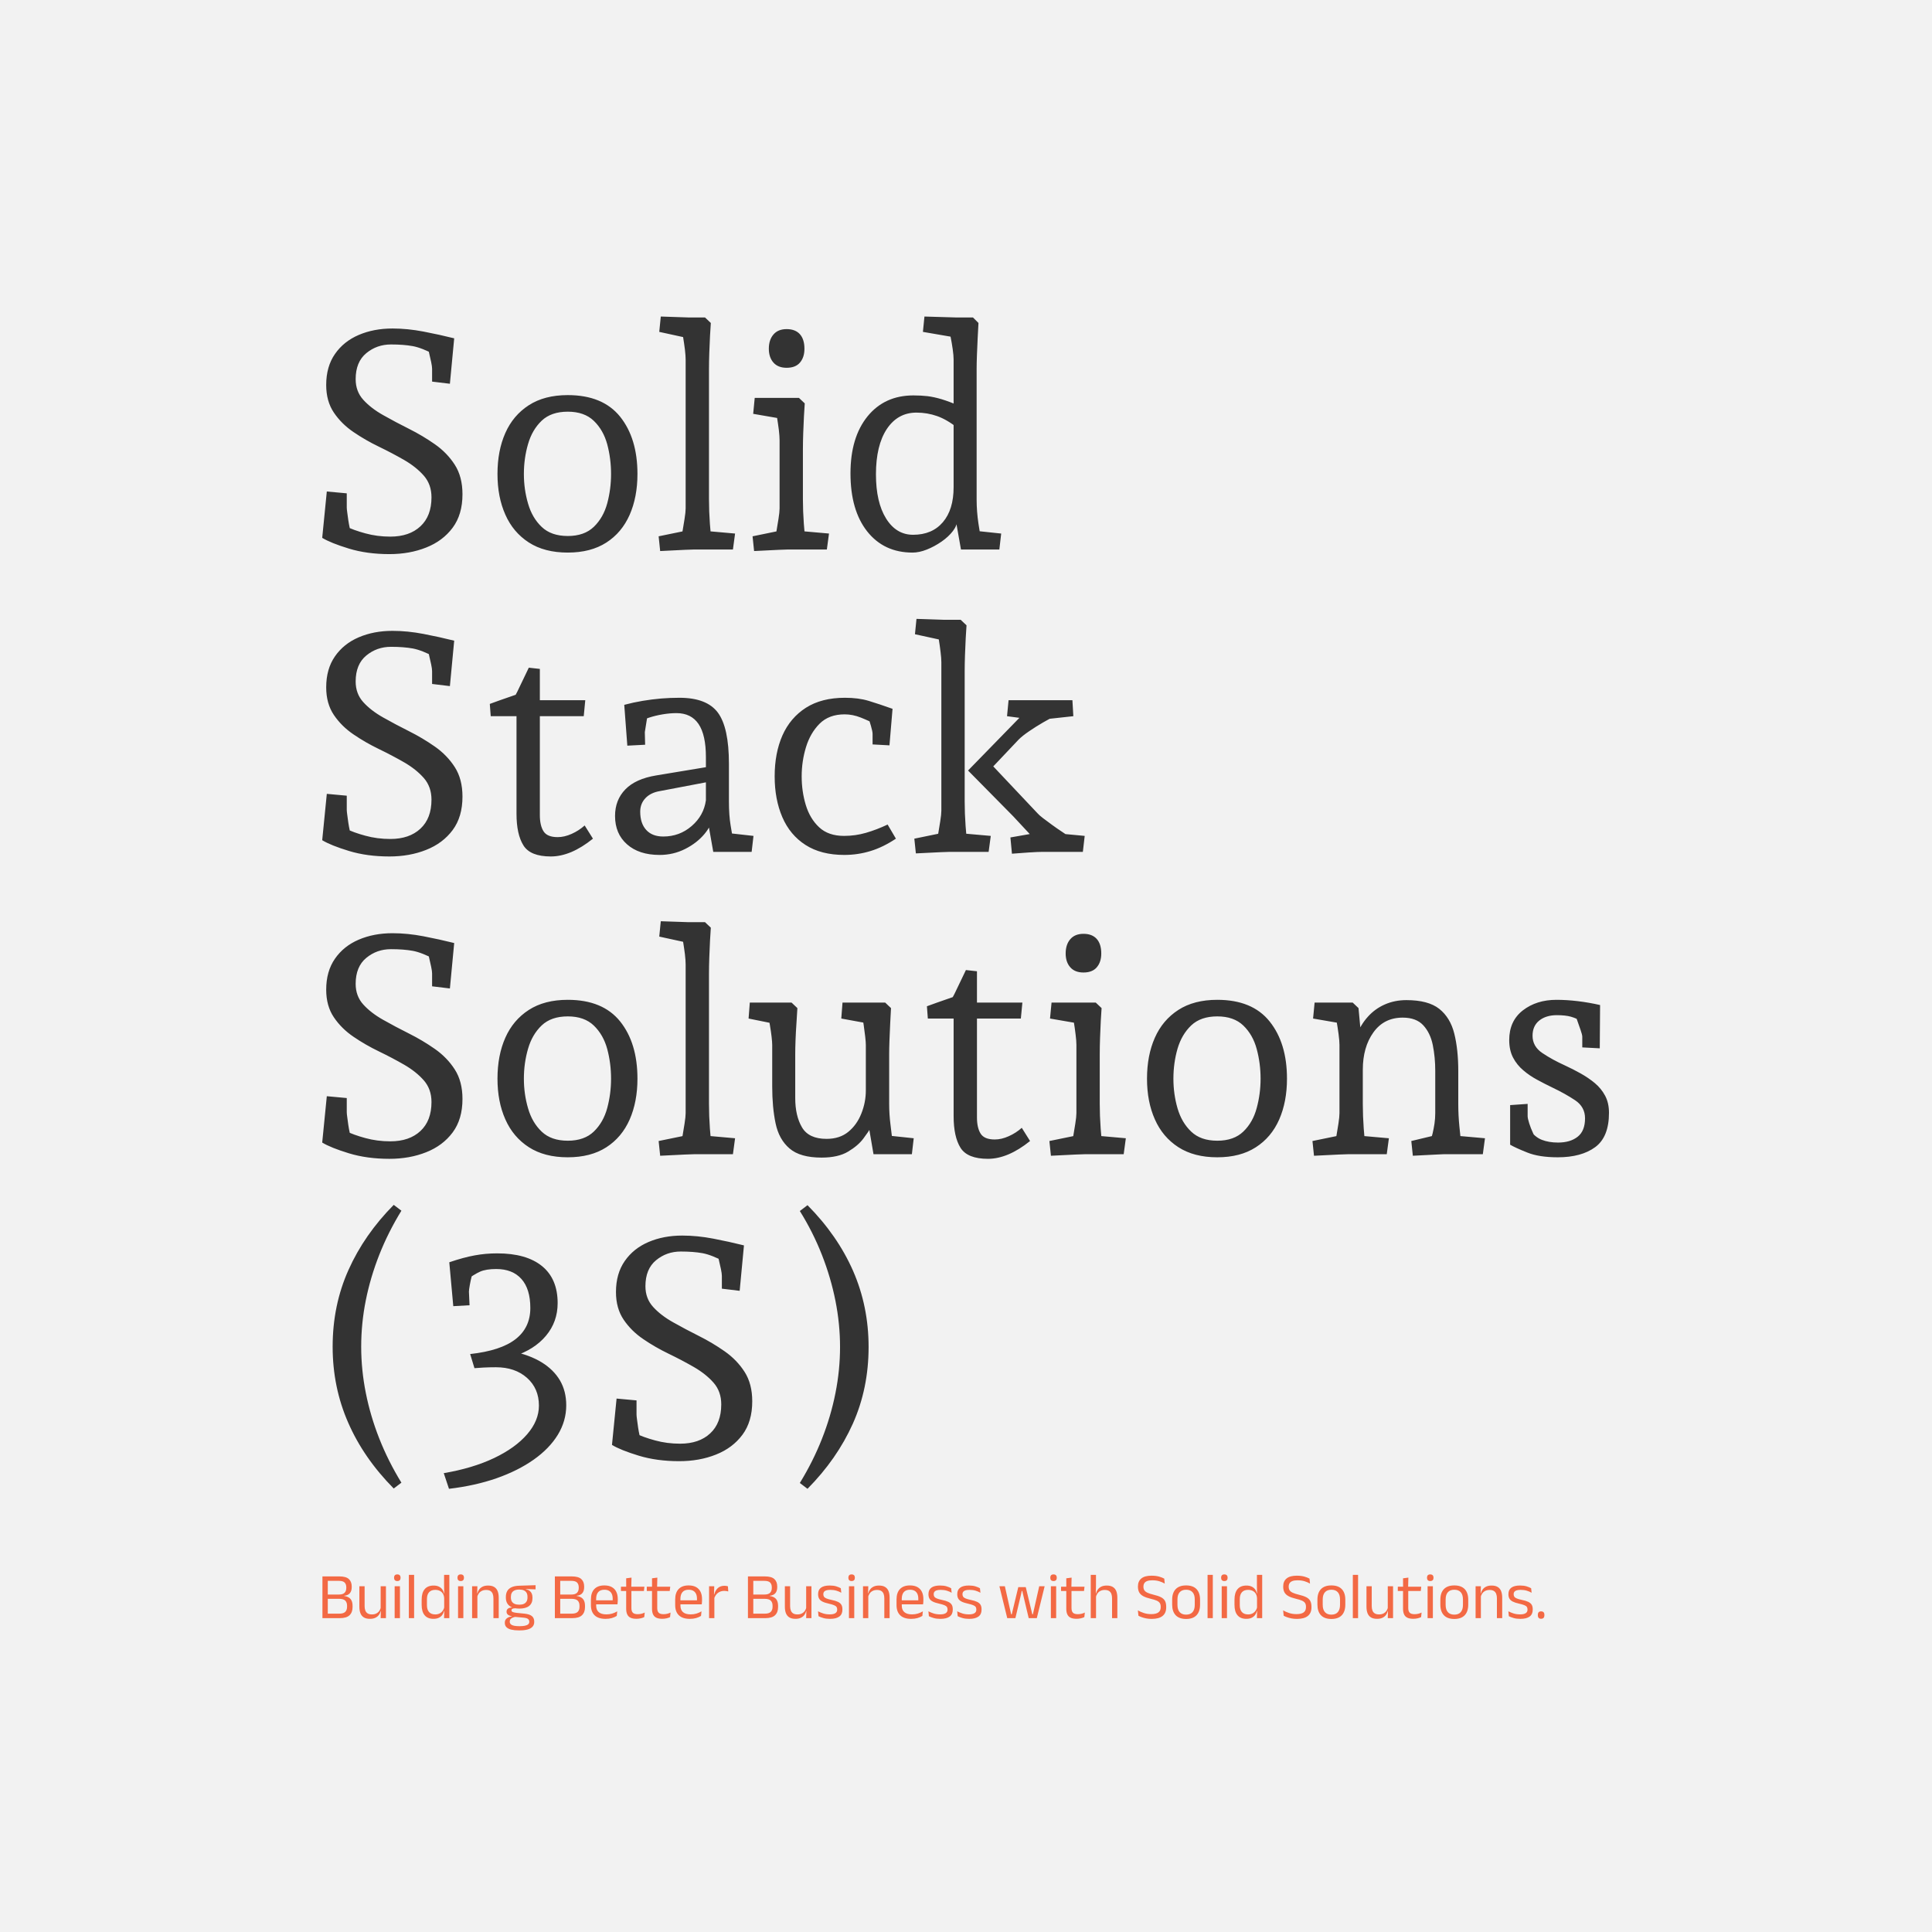 <svg xmlns="http://www.w3.org/2000/svg" version="1.1" xmlns:xlink="http://www.w3.org/1999/xlink" xmlns:svgjs="http://svgjs.dev/svgjs" width="1500" height="1500" viewBox="0 0 1500 1500"><rect width="1500" height="1500" fill="#f2f2f2"></rect><g transform="matrix(0.667,0,0,0.667,249.433,229.66)"><svg viewBox="0 0 239 248" data-background-color="#f2f2f2" preserveAspectRatio="xMidYMid meet" height="1556" width="1500" xmlns="http://www.w3.org/2000/svg" xmlns:xlink="http://www.w3.org/1999/xlink"><g id="tight-bounds" transform="matrix(1,0,0,1,0.136,0.4)"><svg viewBox="0 0 238.729 247.2" height="247.2" width="238.729"><g><svg viewBox="0 0 261.385 270.661" height="247.2" width="238.729"><g><svg viewBox="0 0 261.385 270.661" height="270.661" width="261.385"><g id="textblocktransform"><svg viewBox="0 0 261.385 270.661" height="270.661" width="261.385" id="textblock"><g><svg viewBox="0 0 261.385 245.672" height="245.672" width="261.385"><g transform="matrix(1,0,0,1,0,0)"><svg width="261.385" viewBox="3.5 -37.95 209.6 190.95" height="245.672" data-palette-color="#333333"><svg></svg><svg></svg><svg></svg><svg></svg><g class="wordmark-text-0" data-fill-palette-color="primary" id="text-0"><path d="M14.45 0.75v0c-2.433 0-4.633-0.3-6.6-0.9-1.967-0.6-3.417-1.183-4.35-1.75v0l0.75-7.55 3.25 0.3v2.3c0 0.167 0.027 0.44 0.08 0.82 0.047 0.387 0.103 0.803 0.17 1.25 0.067 0.453 0.143 0.87 0.23 1.25 0.08 0.387 0.153 0.68 0.22 0.88v0l-0.9-1.15c0.867 0.433 1.943 0.823 3.23 1.17 1.28 0.353 2.637 0.53 4.07 0.53v0c2.067 0 3.7-0.56 4.9-1.68 1.2-1.113 1.8-2.687 1.8-4.72v0c0-1.4-0.417-2.577-1.25-3.53-0.833-0.947-1.9-1.797-3.2-2.55-1.3-0.747-2.673-1.47-4.12-2.17-1.453-0.7-2.83-1.493-4.13-2.38-1.3-0.88-2.367-1.937-3.2-3.17-0.833-1.233-1.25-2.733-1.25-4.5v0c0-2 0.477-3.683 1.43-5.05 0.947-1.367 2.237-2.4 3.87-3.1 1.633-0.7 3.467-1.05 5.5-1.05v0c1.633 0 3.317 0.167 5.05 0.5 1.733 0.333 3.4 0.7 5 1.1v0l-0.7 7.4-2.9-0.35v-2.1c0-0.233-0.05-0.593-0.15-1.08-0.1-0.48-0.217-0.997-0.35-1.55-0.133-0.547-0.267-1.037-0.4-1.47v0l1.4 1.85c-1.433-0.767-2.65-1.243-3.65-1.43-1-0.18-2.183-0.27-3.55-0.27v0c-1.533 0-2.873 0.473-4.02 1.42-1.153 0.953-1.73 2.363-1.73 4.23v0c0 1.333 0.417 2.457 1.25 3.37 0.833 0.92 1.917 1.753 3.25 2.5 1.333 0.753 2.733 1.497 4.2 2.23 1.467 0.733 2.867 1.567 4.2 2.5 1.333 0.933 2.417 2.05 3.25 3.35 0.833 1.3 1.25 2.9 1.25 4.8v0c0 2.2-0.533 4.017-1.6 5.45-1.067 1.433-2.5 2.507-4.3 3.22-1.8 0.72-3.8 1.08-6 1.08zM43.5 0.5v0c-2.533 0-4.65-0.55-6.35-1.65-1.7-1.1-2.973-2.61-3.82-4.53-0.853-1.913-1.28-4.12-1.28-6.62v0c0-2.533 0.427-4.76 1.28-6.68 0.847-1.913 2.12-3.42 3.82-4.52 1.7-1.1 3.817-1.65 6.35-1.65v0c3.8 0 6.643 1.173 8.53 3.52 1.88 2.353 2.82 5.463 2.82 9.33v0c0 2.5-0.423 4.717-1.27 6.65-0.853 1.933-2.12 3.44-3.8 4.52-1.687 1.087-3.78 1.63-6.28 1.63zM43.5-2.2v0c1.8 0 3.217-0.5 4.25-1.5 1.033-1 1.76-2.277 2.18-3.83 0.413-1.547 0.62-3.137 0.62-4.77v0c0-1.667-0.207-3.277-0.62-4.83-0.42-1.547-1.147-2.82-2.18-3.82-1.033-1-2.45-1.5-4.25-1.5v0c-1.8 0-3.217 0.49-4.25 1.47-1.033 0.987-1.773 2.253-2.22 3.8-0.453 1.553-0.68 3.18-0.68 4.88v0c0 1.667 0.227 3.273 0.68 4.82 0.447 1.553 1.187 2.82 2.22 3.8 1.033 0.987 2.45 1.48 4.25 1.48zM58.55 0.25v0l-0.25-2.4 5.6-1.15-2 1.85c0.067-0.267 0.157-0.733 0.27-1.4 0.12-0.667 0.237-1.377 0.35-2.13 0.12-0.747 0.18-1.32 0.18-1.72v0-24.2c0-0.433-0.04-0.993-0.12-1.68-0.087-0.68-0.19-1.387-0.31-2.12-0.113-0.733-0.22-1.35-0.32-1.85v0l1.95 2.3-5.5-1.2 0.25-2.5 4.45 0.15h2.75l0.95 0.9c-0.033 0.5-0.077 1.19-0.13 2.07-0.047 0.887-0.087 1.813-0.12 2.78-0.033 0.967-0.05 1.85-0.05 2.65v0 21.2c0 1.333 0.05 2.677 0.15 4.03 0.1 1.347 0.2 2.32 0.3 2.92v0l-1.85-1.85 5.65 0.5-0.35 2.6h-6.35c-0.333 0-0.817 0.017-1.45 0.05-0.633 0.033-1.307 0.067-2.02 0.1-0.72 0.033-1.397 0.067-2.03 0.1zM73.85 0.25v0l-0.25-2.4 5.6-1.15-2 1.85c0.067-0.267 0.157-0.733 0.27-1.4 0.12-0.667 0.237-1.377 0.35-2.13 0.12-0.747 0.18-1.32 0.18-1.72v0-11.1c0-0.433-0.04-0.993-0.12-1.68-0.087-0.68-0.19-1.387-0.31-2.12-0.113-0.733-0.22-1.35-0.32-1.85v0l1.95 2.3-5.5-0.95 0.25-2.6h7.2l0.95 0.9c-0.033 0.5-0.077 1.19-0.13 2.07-0.047 0.887-0.087 1.813-0.12 2.78-0.033 0.967-0.05 1.85-0.05 2.65v0 8.1c0 1.3 0.05 2.633 0.15 4 0.1 1.367 0.2 2.35 0.3 2.95v0l-1.85-1.85 5.65 0.5-0.35 2.6h-6.35c-0.333 0-0.817 0.017-1.45 0.05-0.633 0.033-1.307 0.067-2.02 0.1-0.72 0.033-1.397 0.067-2.03 0.1zM79.15-29.6v0c-0.933 0-1.65-0.283-2.15-0.85-0.5-0.567-0.75-1.317-0.75-2.25v0c0-0.967 0.25-1.74 0.75-2.32 0.5-0.587 1.217-0.88 2.15-0.88v0c0.933 0 1.65 0.273 2.15 0.82 0.5 0.553 0.75 1.347 0.75 2.38v0c0 0.933-0.243 1.683-0.73 2.25-0.48 0.567-1.203 0.85-2.17 0.85zM99.65 0.5v0c-3.1 0-5.56-1.15-7.38-3.45-1.813-2.3-2.72-5.45-2.72-9.45v0c0-3.9 0.923-6.993 2.77-9.28 1.853-2.28 4.347-3.42 7.48-3.42v0c0.833 0 1.6 0.04 2.3 0.12 0.7 0.087 1.467 0.253 2.3 0.5 0.833 0.253 1.833 0.63 3 1.13v0l-0.35 3.6c-1.167-0.933-2.293-1.593-3.38-1.98-1.08-0.38-2.203-0.57-3.37-0.57v0c-2.033 0-3.643 0.89-4.83 2.67-1.18 1.787-1.77 4.247-1.77 7.38v0c0 3.033 0.55 5.433 1.65 7.2 1.1 1.767 2.567 2.65 4.4 2.65v0c2.067 0 3.683-0.683 4.85-2.05 1.167-1.367 1.75-3.267 1.75-5.7v0-20.8c0-0.433-0.05-1-0.15-1.7-0.1-0.7-0.217-1.377-0.35-2.03-0.133-0.647-0.233-1.103-0.3-1.37v0l1.9 1.65-6.1-1.05 0.25-2.5 5.1 0.15h2.8l0.9 0.9c-0.033 0.7-0.077 1.517-0.13 2.45-0.047 0.933-0.087 1.85-0.12 2.75-0.033 0.9-0.05 1.65-0.05 2.25v0 21.3c0 1.3 0.1 2.617 0.3 3.95 0.2 1.333 0.367 2.283 0.5 2.85v0l-1.95-1.8 5.15 0.55-0.3 2.6h-6.25l-1-5.65 0.35 0.85c0.033 0.567-0.183 1.157-0.65 1.77-0.467 0.62-1.083 1.197-1.85 1.73-0.767 0.533-1.567 0.967-2.4 1.3-0.833 0.333-1.617 0.5-2.35 0.5z" fill="#333333" fill-rule="nonzero" stroke="none" stroke-width="1" stroke-linecap="butt" stroke-linejoin="miter" stroke-miterlimit="10" stroke-dasharray="" stroke-dashoffset="0" font-family="none" font-weight="none" font-size="none" text-anchor="none" style="mix-blend-mode: normal" data-fill-palette-color="primary" opacity="1"></path><path d="M14.45 50v0c-2.433 0-4.633-0.3-6.6-0.9-1.967-0.6-3.417-1.183-4.35-1.75v0l0.75-7.55 3.25 0.3v2.3c0 0.167 0.027 0.44 0.08 0.82 0.047 0.387 0.103 0.803 0.17 1.25 0.067 0.453 0.143 0.87 0.23 1.25 0.08 0.387 0.153 0.68 0.22 0.88v0l-0.9-1.15c0.867 0.433 1.943 0.823 3.23 1.17 1.28 0.353 2.637 0.53 4.07 0.53v0c2.067 0 3.7-0.56 4.9-1.68 1.2-1.113 1.8-2.687 1.8-4.72v0c0-1.4-0.417-2.577-1.25-3.53-0.833-0.947-1.9-1.797-3.2-2.55-1.3-0.747-2.673-1.47-4.12-2.17-1.453-0.7-2.83-1.493-4.13-2.38-1.3-0.88-2.367-1.937-3.2-3.17-0.833-1.233-1.25-2.733-1.25-4.5v0c0-2 0.477-3.683 1.43-5.05 0.947-1.367 2.237-2.4 3.87-3.1 1.633-0.7 3.467-1.05 5.5-1.05v0c1.633 0 3.317 0.167 5.05 0.5 1.733 0.333 3.4 0.7 5 1.1v0l-0.7 7.4-2.9-0.35v-2.1c0-0.233-0.05-0.593-0.15-1.08-0.1-0.48-0.217-0.997-0.35-1.55-0.133-0.547-0.267-1.037-0.4-1.47v0l1.4 1.85c-1.433-0.767-2.65-1.243-3.65-1.43-1-0.18-2.183-0.27-3.55-0.27v0c-1.533 0-2.873 0.473-4.02 1.42-1.153 0.953-1.73 2.363-1.73 4.23v0c0 1.333 0.417 2.457 1.25 3.37 0.833 0.92 1.917 1.753 3.25 2.5 1.333 0.753 2.733 1.497 4.2 2.23 1.467 0.733 2.867 1.567 4.2 2.5 1.333 0.933 2.417 2.05 3.25 3.35 0.833 1.3 1.25 2.9 1.25 4.8v0c0 2.2-0.533 4.017-1.6 5.45-1.067 1.433-2.5 2.507-4.3 3.22-1.8 0.72-3.8 1.08-6 1.08zM40.75 50v0c-2.233 0-3.723-0.6-4.47-1.8-0.753-1.2-1.13-2.917-1.13-5.15v0-17.55l1.6 1.65h-5.8l-0.15-2c0.433-0.167 0.967-0.36 1.6-0.58 0.633-0.213 1.277-0.437 1.93-0.67 0.647-0.233 1.17-0.417 1.57-0.55v0l-1.7 1.65c0.167-0.2 0.393-0.56 0.68-1.08 0.28-0.513 0.57-1.097 0.87-1.75 0.3-0.647 0.583-1.237 0.85-1.77 0.267-0.533 0.45-0.917 0.55-1.15v0l1.8 0.2v23.8c0 1.133 0.2 2.017 0.6 2.65 0.4 0.633 1.167 0.95 2.3 0.95v0c0.733 0 1.493-0.177 2.28-0.53 0.78-0.347 1.487-0.803 2.12-1.37v0l1.35 2.15c-1.2 0.967-2.373 1.693-3.52 2.18-1.153 0.48-2.263 0.72-3.33 0.72zM46.1 27.15h-8v-2.6h8.25zM58.45 49.75v0c-2.233 0-4-0.577-5.3-1.73-1.3-1.147-1.95-2.687-1.95-4.62v0c0-1.733 0.56-3.177 1.68-4.33 1.113-1.147 2.787-1.903 5.02-2.27v0l8.75-1.45v2.45l-8.15 1.55c-1 0.167-1.783 0.55-2.35 1.15-0.567 0.6-0.85 1.333-0.85 2.2v0c0 1.267 0.323 2.257 0.97 2.97 0.653 0.72 1.58 1.08 2.78 1.08v0c1.767 0 3.307-0.567 4.62-1.7 1.32-1.133 2.097-2.533 2.33-4.2v0-7.05c0-2.4-0.4-4.193-1.2-5.38-0.8-1.18-2-1.77-3.6-1.77v0c-0.7 0-1.45 0.067-2.25 0.2-0.8 0.133-1.55 0.317-2.25 0.55-0.7 0.233-1.233 0.483-1.6 0.75v0l1.55-2.15-0.6 3.75 0.05 2.05-2.9 0.15-0.5-6.65c1-0.267 2-0.483 3-0.65 1-0.167 2-0.293 3-0.38 1-0.08 2-0.12 3-0.12v0c2.967 0 5.05 0.807 6.25 2.42 1.2 1.62 1.8 4.397 1.8 8.33v0 6.15c0 1.5 0.093 2.807 0.28 3.92 0.18 1.12 0.337 1.997 0.47 2.63v0l-1.65-1.5 4.9 0.55-0.3 2.6h-6.25l-1-5.65 0.9-0.15c-0.067 0.933-0.507 1.89-1.32 2.87-0.82 0.987-1.87 1.803-3.15 2.45-1.287 0.653-2.68 0.98-4.18 0.98zM88.55 49.75v0c-2.533 0-4.643-0.543-6.33-1.63-1.68-1.08-2.937-2.587-3.77-4.52-0.833-1.933-1.25-4.15-1.25-6.65v0c0-2.533 0.423-4.76 1.27-6.68 0.853-1.913 2.13-3.413 3.83-4.5 1.7-1.08 3.817-1.62 6.35-1.62v0c1.467 0 2.75 0.167 3.85 0.5 1.1 0.333 2.4 0.767 3.9 1.3v0l-0.5 5.95-2.75-0.15v-1.7c0-0.267-0.09-0.71-0.27-1.33-0.187-0.613-0.363-1.187-0.53-1.72v0l1.55 1.6c-0.9-0.467-1.793-0.877-2.68-1.23-0.88-0.347-1.753-0.52-2.62-0.52v0c-1.7 0-3.06 0.507-4.08 1.52-1.013 1.02-1.753 2.297-2.22 3.83-0.467 1.533-0.7 3.117-0.7 4.75v0c0 1.633 0.223 3.19 0.67 4.67 0.453 1.487 1.18 2.697 2.18 3.63 1 0.933 2.35 1.4 4.05 1.4v0c1.233 0 2.423-0.167 3.57-0.5 1.153-0.333 2.33-0.783 3.53-1.35v0l1.35 2.3c-1.4 0.933-2.783 1.607-4.15 2.02-1.367 0.42-2.783 0.63-4.25 0.63zM100.2 49.5v0l-0.25-2.4 5.6-1.15-2 1.85c0.067-0.267 0.157-0.733 0.27-1.4 0.12-0.667 0.237-1.377 0.35-2.13 0.12-0.747 0.18-1.32 0.18-1.72v0-24.2c0-0.433-0.043-0.993-0.13-1.68-0.08-0.68-0.18-1.387-0.3-2.12-0.113-0.733-0.22-1.35-0.32-1.85v0l1.95 2.3-5.5-1.2 0.25-2.5 4.45 0.15h2.75l0.95 0.9c-0.033 0.5-0.077 1.19-0.13 2.07-0.047 0.887-0.087 1.813-0.12 2.78-0.033 0.967-0.05 1.85-0.05 2.65v0 21.2c0 1.3 0.05 2.633 0.15 4 0.1 1.367 0.2 2.35 0.3 2.95v0l-1.85-1.85 5.65 0.5-0.35 2.6h-6.35c-0.333 0-0.817 0.017-1.45 0.05-0.633 0.033-1.31 0.067-2.03 0.1-0.713 0.033-1.387 0.067-2.02 0.1zM115.85 49.55v0l-0.25-2.65 3.15-0.55-2.7-2.9-7.35-7.45 9.6-9.85 0.5 1.5-3.75-0.5 0.25-2.6c0.433 0 0.89 0 1.37 0 0.487 0 0.963 0 1.43 0 0.467 0 0.85 0 1.15 0v0h6.45l0.15 2.6-5.5 0.6 2.45-0.6c-0.467 0.233-1.093 0.573-1.88 1.02-0.78 0.453-1.537 0.93-2.27 1.43-0.733 0.5-1.3 0.95-1.7 1.35v0l-5.3 5.6v-2.45l8.35 8.85c0.167 0.2 0.467 0.467 0.9 0.8 0.433 0.333 0.927 0.7 1.48 1.1 0.547 0.4 1.11 0.79 1.69 1.17 0.587 0.387 1.097 0.73 1.53 1.03v0l-2.7-0.85 4.8 0.45-0.3 2.6h-6.55c-0.467 0-1.227 0.033-2.28 0.1-1.047 0.067-1.953 0.133-2.72 0.2z" fill="#333333" fill-rule="nonzero" stroke="none" stroke-width="1" stroke-linecap="butt" stroke-linejoin="miter" stroke-miterlimit="10" stroke-dasharray="" stroke-dashoffset="0" font-family="none" font-weight="none" font-size="none" text-anchor="none" style="mix-blend-mode: normal" data-fill-palette-color="primary" opacity="1"></path><path d="M14.45 99.25v0c-2.433 0-4.633-0.3-6.6-0.9-1.967-0.6-3.417-1.183-4.35-1.75v0l0.75-7.55 3.25 0.3v2.3c0 0.167 0.027 0.44 0.08 0.82 0.047 0.387 0.103 0.803 0.17 1.25 0.067 0.453 0.143 0.87 0.23 1.25 0.08 0.387 0.153 0.68 0.22 0.88v0l-0.9-1.15c0.867 0.433 1.943 0.823 3.23 1.17 1.28 0.353 2.637 0.53 4.07 0.53v0c2.067 0 3.7-0.56 4.9-1.68 1.2-1.113 1.8-2.687 1.8-4.72v0c0-1.4-0.417-2.577-1.25-3.53-0.833-0.947-1.9-1.797-3.2-2.55-1.3-0.747-2.673-1.47-4.12-2.17-1.453-0.7-2.83-1.493-4.13-2.38-1.3-0.88-2.367-1.937-3.2-3.17-0.833-1.233-1.25-2.733-1.25-4.5v0c0-2 0.477-3.683 1.43-5.05 0.947-1.367 2.237-2.4 3.87-3.1 1.633-0.7 3.467-1.05 5.5-1.05v0c1.633 0 3.317 0.167 5.05 0.5 1.733 0.333 3.4 0.7 5 1.1v0l-0.7 7.4-2.9-0.35v-2.1c0-0.233-0.05-0.593-0.15-1.08-0.1-0.48-0.217-0.997-0.35-1.55-0.133-0.547-0.267-1.037-0.4-1.47v0l1.4 1.85c-1.433-0.767-2.65-1.243-3.65-1.43-1-0.18-2.183-0.27-3.55-0.27v0c-1.533 0-2.873 0.473-4.02 1.42-1.153 0.953-1.73 2.363-1.73 4.23v0c0 1.333 0.417 2.457 1.25 3.37 0.833 0.92 1.917 1.753 3.25 2.5 1.333 0.753 2.733 1.497 4.2 2.23 1.467 0.733 2.867 1.567 4.2 2.5 1.333 0.933 2.417 2.05 3.25 3.35 0.833 1.3 1.25 2.9 1.25 4.8v0c0 2.2-0.533 4.017-1.6 5.45-1.067 1.433-2.5 2.507-4.3 3.22-1.8 0.72-3.8 1.08-6 1.08zM43.5 99v0c-2.533 0-4.65-0.55-6.35-1.65-1.7-1.1-2.973-2.61-3.82-4.53-0.853-1.913-1.28-4.12-1.28-6.62v0c0-2.533 0.427-4.76 1.28-6.68 0.847-1.913 2.12-3.42 3.82-4.52 1.7-1.1 3.817-1.65 6.35-1.65v0c3.8 0 6.643 1.173 8.53 3.52 1.88 2.353 2.82 5.463 2.82 9.33v0c0 2.5-0.423 4.717-1.27 6.65-0.853 1.933-2.12 3.44-3.8 4.52-1.687 1.087-3.78 1.63-6.28 1.63zM43.5 96.3v0c1.8 0 3.217-0.5 4.25-1.5 1.033-1 1.76-2.277 2.18-3.83 0.413-1.547 0.62-3.137 0.62-4.77v0c0-1.667-0.207-3.277-0.62-4.83-0.42-1.547-1.147-2.82-2.18-3.82-1.033-1-2.45-1.5-4.25-1.5v0c-1.8 0-3.217 0.49-4.25 1.47-1.033 0.987-1.773 2.253-2.22 3.8-0.453 1.553-0.68 3.18-0.68 4.88v0c0 1.667 0.227 3.273 0.68 4.82 0.447 1.553 1.187 2.82 2.22 3.8 1.033 0.987 2.45 1.48 4.25 1.48zM58.55 98.75v0l-0.25-2.4 5.6-1.15-2 1.85c0.067-0.267 0.157-0.733 0.27-1.4 0.12-0.667 0.237-1.377 0.35-2.13 0.12-0.747 0.18-1.32 0.18-1.72v0-24.2c0-0.433-0.04-0.993-0.12-1.68-0.087-0.68-0.19-1.387-0.31-2.12-0.113-0.733-0.22-1.35-0.32-1.85v0l1.95 2.3-5.5-1.2 0.25-2.5 4.45 0.15h2.75l0.95 0.9c-0.033 0.5-0.077 1.19-0.13 2.07-0.047 0.887-0.087 1.813-0.12 2.78-0.033 0.967-0.05 1.85-0.05 2.65v0 21.2c0 1.333 0.05 2.677 0.15 4.03 0.1 1.347 0.2 2.32 0.3 2.92v0l-1.85-1.85 5.65 0.5-0.35 2.6h-6.35c-0.333 0-0.817 0.017-1.45 0.05-0.633 0.033-1.307 0.067-2.02 0.1-0.72 0.033-1.397 0.067-2.03 0.1zM84.85 99.05v0c-2.333 0-4.073-0.493-5.22-1.48-1.153-0.98-1.913-2.347-2.28-4.1-0.367-1.747-0.55-3.753-0.55-6.02v0-6.75c0-0.3-0.033-0.743-0.1-1.33-0.067-0.58-0.16-1.22-0.28-1.92-0.113-0.7-0.22-1.333-0.32-1.9v0l1.8 1.85-4.95-1 0.2-2.6h6.8l0.95 0.9c-0.033 0.7-0.083 1.517-0.15 2.45-0.067 0.933-0.117 1.85-0.15 2.75-0.033 0.9-0.05 1.667-0.05 2.3v0 7.15c0 1.933 0.367 3.523 1.1 4.77 0.733 1.253 2.067 1.88 4 1.88v0c1.433 0 2.617-0.383 3.55-1.15 0.933-0.767 1.64-1.76 2.12-2.98 0.487-1.213 0.73-2.47 0.73-3.77v0-7.4c0-0.3-0.033-0.743-0.1-1.33-0.067-0.58-0.15-1.22-0.25-1.92-0.1-0.7-0.2-1.333-0.3-1.9v0l1.85 1.8-5.2-0.95 0.2-2.6h6.95l0.95 0.9c-0.033 0.7-0.077 1.517-0.13 2.45-0.047 0.933-0.087 1.85-0.12 2.75-0.033 0.9-0.05 1.667-0.05 2.3v0 8.1c0 1.133 0.073 2.273 0.22 3.42 0.153 1.153 0.28 2.313 0.38 3.48v0l-1.8-1.85 5.2 0.55-0.3 2.6h-6.25l-0.95-5.55 0.5 1.2c-0.2 0.4-0.593 0.99-1.18 1.77-0.58 0.787-1.413 1.503-2.5 2.15-1.08 0.653-2.52 0.98-4.32 0.98zM111.95 99.25v0c-2.233 0-3.727-0.6-4.48-1.8-0.747-1.2-1.12-2.917-1.12-5.15v0-17.55l1.6 1.65h-5.8l-0.15-2c0.433-0.167 0.967-0.36 1.6-0.58 0.633-0.213 1.273-0.437 1.92-0.67 0.653-0.233 1.18-0.417 1.58-0.55v0l-1.7 1.65c0.167-0.2 0.39-0.56 0.67-1.08 0.287-0.513 0.58-1.097 0.88-1.75 0.3-0.647 0.583-1.237 0.85-1.77 0.267-0.533 0.45-0.917 0.55-1.15v0l1.8 0.2v23.8c0 1.133 0.2 2.017 0.6 2.65 0.4 0.633 1.167 0.95 2.3 0.95v0c0.733 0 1.49-0.177 2.27-0.53 0.787-0.347 1.497-0.803 2.13-1.37v0l1.35 2.15c-1.2 0.967-2.377 1.693-3.53 2.18-1.147 0.48-2.253 0.72-3.32 0.72zM117.3 76.4h-8v-2.6h8.25zM122.2 98.75v0l-0.25-2.4 5.6-1.15-2 1.85c0.067-0.267 0.157-0.733 0.27-1.4 0.12-0.667 0.237-1.377 0.35-2.13 0.12-0.747 0.18-1.32 0.18-1.72v0-11.1c0-0.433-0.043-0.993-0.13-1.68-0.08-0.68-0.18-1.387-0.3-2.12-0.113-0.733-0.22-1.35-0.32-1.85v0l1.95 2.3-5.5-0.95 0.25-2.6h7.2l0.95 0.9c-0.033 0.5-0.077 1.19-0.13 2.07-0.047 0.887-0.087 1.813-0.12 2.78-0.033 0.967-0.05 1.85-0.05 2.65v0 8.1c0 1.3 0.05 2.633 0.15 4 0.1 1.367 0.2 2.35 0.3 2.95v0l-1.85-1.85 5.65 0.5-0.35 2.6h-6.35c-0.333 0-0.817 0.017-1.45 0.05-0.633 0.033-1.31 0.067-2.03 0.1-0.713 0.033-1.387 0.067-2.02 0.1zM127.5 68.9v0c-0.933 0-1.65-0.283-2.15-0.85-0.5-0.567-0.75-1.317-0.75-2.25v0c0-0.967 0.25-1.74 0.75-2.32 0.5-0.587 1.217-0.88 2.15-0.88v0c0.933 0 1.65 0.273 2.15 0.82 0.5 0.553 0.75 1.347 0.75 2.38v0c0 0.933-0.243 1.683-0.73 2.25-0.48 0.567-1.203 0.85-2.17 0.85zM149.3 99v0c-2.533 0-4.65-0.55-6.35-1.65-1.7-1.1-2.973-2.61-3.82-4.53-0.853-1.913-1.28-4.12-1.28-6.62v0c0-2.533 0.427-4.76 1.28-6.68 0.847-1.913 2.12-3.42 3.82-4.52 1.7-1.1 3.817-1.65 6.35-1.65v0c3.8 0 6.64 1.173 8.52 3.52 1.887 2.353 2.83 5.463 2.83 9.33v0c0 2.5-0.423 4.717-1.27 6.65-0.853 1.933-2.123 3.44-3.81 4.52-1.68 1.087-3.77 1.63-6.27 1.63zM149.3 96.3v0c1.8 0 3.217-0.5 4.25-1.5 1.033-1 1.757-2.277 2.17-3.83 0.42-1.547 0.63-3.137 0.63-4.77v0c0-1.667-0.21-3.277-0.63-4.83-0.413-1.547-1.137-2.82-2.17-3.82-1.033-1-2.45-1.5-4.25-1.5v0c-1.8 0-3.217 0.49-4.25 1.47-1.033 0.987-1.777 2.253-2.23 3.8-0.447 1.553-0.67 3.18-0.67 4.88v0c0 1.667 0.223 3.273 0.67 4.82 0.453 1.553 1.197 2.82 2.23 3.8 1.033 0.987 2.45 1.48 4.25 1.48zM165.05 98.75v0l-0.25-2.4 5.6-1.15-2 1.85c0.067-0.267 0.16-0.733 0.28-1.4 0.113-0.667 0.23-1.377 0.35-2.13 0.113-0.747 0.17-1.32 0.17-1.72v0-11.1c0-0.433-0.05-1.027-0.15-1.78-0.1-0.747-0.217-1.497-0.35-2.25-0.133-0.747-0.233-1.287-0.3-1.62v0l2 2.3-5.5-0.95 0.25-2.6h6.2l0.95 0.9 0.7 7.5-1.1-2.9c0.5-1.267 1.143-2.333 1.93-3.2 0.78-0.867 1.703-1.533 2.77-2 1.067-0.467 2.233-0.7 3.5-0.7v0c2.367 0 4.15 0.473 5.35 1.42 1.2 0.953 2.017 2.297 2.45 4.03 0.433 1.733 0.65 3.767 0.65 6.1v0 5.35c0 1.233 0.06 2.45 0.18 3.65 0.113 1.2 0.22 2.133 0.32 2.8v0l-1.8-1.35 5.65 0.5-0.35 2.6h-6.4c-0.133 0-0.5 0.017-1.1 0.05-0.6 0.033-1.257 0.067-1.97 0.1-0.72 0.033-1.363 0.067-1.93 0.1v0l-0.25-2.4 5-1.2-1.85 1.15c0.1-0.333 0.21-0.743 0.33-1.23 0.113-0.48 0.213-1.003 0.3-1.57 0.08-0.567 0.12-1.133 0.12-1.7v0-6.9c0-1.467-0.133-2.86-0.4-4.18-0.267-1.313-0.783-2.387-1.55-3.22-0.767-0.833-1.883-1.25-3.35-1.25v0c-2.033 0-3.623 0.8-4.77 2.4-1.153 1.6-1.73 3.633-1.73 6.1v0 5.55c0 1.3 0.05 2.633 0.15 4 0.1 1.367 0.2 2.35 0.3 2.95v0l-1.85-1.85 5.65 0.5-0.35 2.6h-6.35c-0.333 0-0.817 0.017-1.45 0.05-0.633 0.033-1.307 0.067-2.02 0.1-0.72 0.033-1.397 0.067-2.03 0.1zM204.75 99v0c-2.033 0-3.69-0.26-4.97-0.78-1.287-0.513-2.213-0.937-2.78-1.27v0-6.45l2.85-0.2v2c0 0.233 0.083 0.617 0.25 1.15 0.167 0.533 0.383 1.083 0.65 1.65 0.267 0.567 0.533 1.05 0.8 1.45v0l-1.45-2.15c0.6 0.867 1.283 1.45 2.05 1.75 0.767 0.3 1.65 0.45 2.65 0.45v0c1.333 0 2.4-0.317 3.2-0.95 0.8-0.633 1.2-1.633 1.2-3v0c0-1.233-0.533-2.21-1.6-2.93-1.067-0.713-2.3-1.403-3.7-2.07v0c-0.833-0.4-1.667-0.827-2.5-1.28-0.833-0.447-1.59-0.963-2.27-1.55-0.687-0.58-1.24-1.27-1.66-2.07-0.413-0.8-0.62-1.75-0.62-2.85v0c0-2.067 0.74-3.677 2.22-4.83 1.487-1.147 3.313-1.72 5.48-1.72v0c1.1 0 2.267 0.073 3.5 0.22 1.233 0.153 2.433 0.363 3.6 0.63v0l-0.05 7.05-2.85-0.15v-1.75c0-0.2-0.093-0.567-0.28-1.1-0.18-0.533-0.377-1.093-0.59-1.68-0.22-0.58-0.397-1.037-0.53-1.37v0l1.7 1.85c-0.833-0.467-1.55-0.783-2.15-0.95-0.6-0.167-1.367-0.25-2.3-0.25v0c-1.167 0-2.117 0.29-2.85 0.87-0.733 0.587-1.1 1.413-1.1 2.48v0c0 1.167 0.533 2.107 1.6 2.82 1.067 0.72 2.3 1.397 3.7 2.03v0c0.867 0.4 1.717 0.833 2.55 1.3 0.833 0.467 1.6 0.99 2.3 1.57 0.7 0.587 1.257 1.27 1.67 2.05 0.42 0.787 0.63 1.713 0.63 2.78v0c0 2.633-0.75 4.5-2.25 5.6-1.5 1.1-3.533 1.65-6.1 1.65z" fill="#333333" fill-rule="nonzero" stroke="none" stroke-width="1" stroke-linecap="butt" stroke-linejoin="miter" stroke-miterlimit="10" stroke-dasharray="" stroke-dashoffset="0" font-family="none" font-weight="none" font-size="none" text-anchor="none" style="mix-blend-mode: normal" data-fill-palette-color="primary" opacity="1"></path><path d="M16.4 152l-1.25 0.95c-3.267-3.3-5.74-6.877-7.42-10.73-1.687-3.847-2.53-7.97-2.53-12.37v0c0-4.5 0.86-8.667 2.58-12.5 1.713-3.833 4.17-7.367 7.37-10.6v0l1.25 0.95c-1.433 2.333-2.633 4.723-3.6 7.17-0.967 2.453-1.7 4.93-2.2 7.43-0.5 2.5-0.75 5.017-0.75 7.55v0c0 2.5 0.25 5.007 0.75 7.52 0.5 2.52 1.233 5.003 2.2 7.45 0.967 2.453 2.167 4.847 3.6 7.18zM24.15 153v0l-0.85-2.55c3.133-0.533 5.86-1.35 8.18-2.45 2.313-1.1 4.113-2.393 5.4-3.88 1.28-1.48 1.92-3.037 1.92-4.67v0c0-1.867-0.65-3.377-1.95-4.53-1.3-1.147-2.983-1.72-5.05-1.72v0c-0.733 0-1.417 0.017-2.05 0.05-0.633 0.033-1.117 0.067-1.45 0.1v0l-0.7-2.3c3.333-0.367 5.8-1.177 7.4-2.43 1.6-1.247 2.4-2.937 2.4-5.07v0c0-2.067-0.483-3.643-1.45-4.73-0.967-1.08-2.333-1.62-4.1-1.62v0c-1.1 0-1.973 0.14-2.62 0.42-0.653 0.287-1.497 0.813-2.53 1.58v0l1.55-2.55c-0.1 0.467-0.223 1-0.37 1.6-0.153 0.6-0.27 1.14-0.35 1.62-0.087 0.487-0.13 0.83-0.13 1.03v0l0.1 2.2-2.65 0.15-0.65-7.15c1.567-0.533 2.943-0.907 4.13-1.12 1.18-0.22 2.403-0.33 3.67-0.33v0c3.167 0 5.6 0.69 7.3 2.07 1.7 1.387 2.55 3.397 2.55 6.03v0c0 2.033-0.633 3.807-1.9 5.32-1.267 1.52-3.05 2.647-5.35 3.38v0l-0.2-0.85c1.933 0.4 3.55 1 4.85 1.8 1.3 0.8 2.293 1.783 2.98 2.95 0.68 1.167 1.02 2.517 1.02 4.05v0c0 1.7-0.457 3.3-1.37 4.8-0.92 1.5-2.23 2.85-3.93 4.05-1.7 1.2-3.717 2.21-6.05 3.03-2.333 0.813-4.917 1.387-7.75 1.72zM61.65 148.5v0c-2.433 0-4.633-0.3-6.6-0.9-1.967-0.6-3.417-1.183-4.35-1.75v0l0.75-7.55 3.25 0.3v2.3c0 0.167 0.027 0.44 0.08 0.82 0.047 0.387 0.103 0.803 0.17 1.25 0.067 0.453 0.143 0.87 0.23 1.25 0.08 0.387 0.153 0.68 0.22 0.88v0l-0.9-1.15c0.867 0.433 1.943 0.823 3.23 1.17 1.28 0.353 2.637 0.53 4.07 0.53v0c2.067 0 3.7-0.56 4.9-1.68 1.2-1.113 1.8-2.687 1.8-4.72v0c0-1.4-0.417-2.577-1.25-3.53-0.833-0.947-1.9-1.797-3.2-2.55-1.3-0.747-2.673-1.47-4.12-2.17-1.453-0.7-2.83-1.493-4.13-2.38-1.3-0.88-2.367-1.937-3.2-3.17-0.833-1.233-1.25-2.733-1.25-4.5v0c0-2 0.477-3.683 1.43-5.05 0.947-1.367 2.237-2.4 3.87-3.1 1.633-0.7 3.467-1.05 5.5-1.05v0c1.633 0 3.317 0.167 5.05 0.5 1.733 0.333 3.4 0.7 5 1.1v0l-0.7 7.4-2.9-0.35v-2.1c0-0.233-0.05-0.593-0.15-1.08-0.1-0.48-0.217-0.997-0.35-1.55-0.133-0.547-0.267-1.037-0.4-1.47v0l1.4 1.85c-1.433-0.767-2.65-1.243-3.65-1.43-1-0.18-2.183-0.27-3.55-0.27v0c-1.533 0-2.873 0.473-4.02 1.42-1.153 0.953-1.73 2.363-1.73 4.23v0c0 1.333 0.417 2.457 1.25 3.37 0.833 0.92 1.917 1.753 3.25 2.5 1.333 0.753 2.733 1.497 4.2 2.23 1.467 0.733 2.867 1.567 4.2 2.5 1.333 0.933 2.417 2.05 3.25 3.35 0.833 1.3 1.25 2.9 1.25 4.8v0c0 2.2-0.533 4.017-1.6 5.45-1.067 1.433-2.5 2.507-4.3 3.22-1.8 0.72-3.8 1.08-6 1.08zM81.3 107.75l1.25-0.95c3.267 3.3 5.743 6.873 7.43 10.72 1.68 3.853 2.52 7.98 2.52 12.38v0c0 4.5-0.857 8.667-2.57 12.5-1.72 3.833-4.18 7.367-7.38 10.6v0l-1.25-0.95c1.433-2.333 2.633-4.727 3.6-7.18 0.967-2.447 1.7-4.93 2.2-7.45 0.5-2.513 0.75-5.02 0.75-7.52v0c0-2.5-0.25-5.01-0.75-7.53-0.5-2.513-1.233-5.003-2.2-7.47-0.967-2.467-2.167-4.85-3.6-7.15z" fill="#333333" fill-rule="nonzero" stroke="none" stroke-width="1" stroke-linecap="butt" stroke-linejoin="miter" stroke-miterlimit="10" stroke-dasharray="" stroke-dashoffset="0" font-family="none" font-weight="none" font-size="none" text-anchor="none" style="mix-blend-mode: normal" data-fill-palette-color="primary" opacity="1"></path></g></svg></g></svg></g><g transform="matrix(1,0,0,1,0,259.288)"><svg viewBox="0 0 248.316 11.372" height="11.372" width="248.316"><g transform="matrix(1,0,0,1,0,0)"><svg width="248.316" viewBox="3.78 -33.48 935.53 42.86" height="11.372" data-palette-color="#f36944"><path d="M17.05 0L17.05 0 6.6 0 6.6-3.43 16.65-3.43Q19.9-3.43 21.26-4.81 22.63-6.2 22.63-8.65L22.63-8.65 22.63-9.55Q22.63-12.05 21.24-13.43 19.85-14.8 16.4-14.8L16.4-14.8 6.63-14.8 6.63-18.07 16.35-18.07Q19.43-18.07 20.74-19.41 22.05-20.75 22.05-23.13L22.05-23.13 22.05-23.58Q22.05-25.93 20.79-27.24 19.53-28.55 16.32-28.55L16.32-28.55 6.53-28.55 6.53-31.95 16.7-31.95Q21.8-31.95 24-29.93 26.2-27.9 26.2-24.23L26.2-24.23 26.2-23.73Q26.2-20.8 24.8-19.13 23.4-17.45 20.45-17.13L20.45-17.13 20.43-16.98Q23.8-16.48 25.33-14.63 26.85-12.78 26.85-9.47L26.85-9.47 26.85-8.45Q26.85-4.48 24.55-2.24 22.25 0 17.05 0ZM7.88-31.95L7.88 0 3.78 0 3.78-31.95 7.88-31.95ZM32.05-8.78L32.05-24.4 36.07-24.4 36.07-9.22Q36.07-7.3 36.61-5.86 37.15-4.42 38.37-3.64 39.6-2.85 41.67-2.85L41.67-2.85Q43.62-2.85 45.02-3.56 46.42-4.28 47.31-5.53 48.2-6.78 48.52-8.35L48.52-8.35 49.25-5.48 48.37-5.48Q48-3.83 47-2.46 46-1.1 44.31-0.29 42.62 0.53 40.15 0.53L40.15 0.53Q37.27 0.53 35.48-0.56 33.7-1.65 32.87-3.74 32.05-5.83 32.05-8.78L32.05-8.78ZM48.35-6.1L48.35-24.4 52.4-24.4 52.4 0 48.35 0 48.52-5.85 48.35-6.1ZM63.12-24.4L63.12 0 59.07 0 59.07-24.4 63.12-24.4ZM61.1-28.4L61.1-28.4Q59.85-28.4 59.23-29.06 58.62-29.73 58.62-30.88L58.62-30.88 58.62-31Q58.62-32.18 59.23-32.83 59.85-33.48 61.1-33.48L61.1-33.48Q62.35-33.48 62.97-32.83 63.6-32.18 63.6-31L63.6-31 63.6-30.88Q63.6-29.7 62.97-29.05 62.35-28.4 61.1-28.4ZM73.97-33.13L73.97 0 69.94 0 69.94-33.13 73.97-33.13ZM88.74 0.53L88.74 0.53Q84.34 0.53 82.04-2.2 79.74-4.93 79.74-10.15L79.74-10.15 79.74-14.18Q79.74-19.43 82.07-22.19 84.39-24.95 88.92-24.95L88.92-24.95Q91.17-24.95 92.82-24.19 94.47-23.43 95.49-22.05 96.52-20.68 96.87-18.8L96.87-18.8 98.19-18.8 96.99-15.08Q96.92-17.23 96.03-18.69 95.14-20.15 93.63-20.9 92.12-21.65 90.17-21.65L90.17-21.65Q87.07-21.65 85.43-19.85 83.79-18.05 83.79-14.55L83.79-14.55 83.79-9.9Q83.79-6.45 85.43-4.65 87.07-2.85 90.17-2.85L90.17-2.85Q92.02-2.85 93.44-3.56 94.87-4.28 95.8-5.54 96.74-6.8 97.09-8.4L97.09-8.4 98.09-5.5 96.89-5.5Q96.54-3.85 95.55-2.48 94.57-1.1 92.9-0.29 91.24 0.53 88.74 0.53ZM100.94-33.13L100.94 0 96.89 0 97.07-5.9 96.99-7.2 96.99-17.4 97.02-18.25 96.92-25.18 96.92-33.13 100.94-33.13ZM111.66-24.4L111.66 0 107.61 0 107.61-24.4 111.66-24.4ZM109.64-28.4L109.64-28.4Q108.39-28.4 107.78-29.06 107.16-29.73 107.16-30.88L107.16-30.88 107.16-31Q107.16-32.18 107.78-32.83 108.39-33.48 109.64-33.48L109.64-33.48Q110.89-33.48 111.51-32.83 112.14-32.18 112.14-31L112.14-31 112.14-30.88Q112.14-29.7 111.51-29.05 110.89-28.4 109.64-28.4ZM138.74-15.63L138.74 0 134.69 0 134.69-15.18Q134.69-17.15 134.15-18.57 133.61-20 132.4-20.79 131.19-21.58 129.09-21.58L129.09-21.58Q127.16-21.58 125.75-20.85 124.34-20.13 123.46-18.89 122.59-17.65 122.24-16.07L122.24-16.07 121.51-18.95 122.39-18.95Q122.79-20.6 123.79-21.96 124.79-23.33 126.47-24.14 128.16-24.95 130.61-24.95L130.61-24.95Q133.51-24.95 135.3-23.85 137.09-22.75 137.91-20.69 138.74-18.63 138.74-15.63L138.74-15.63ZM122.41-18.32L122.41 0 118.36 0 118.36-24.4 122.41-24.4 122.24-18.55 122.41-18.32ZM154.51-7.3L154.51-7.3Q149.53-7.3 146.87-9.47 144.21-11.65 144.21-15.7L144.21-15.7 144.21-16.32Q144.21-18.85 145.25-20.73 146.28-22.6 148.56-23.66 150.83-24.73 154.51-24.83L154.51-24.83 166.96-25.23 166.96-22.03 159.61-22.28 159.58-22.1Q161.31-21.75 162.41-20.9 163.51-20.05 164.05-18.78 164.58-17.5 164.58-15.8L164.58-15.8 164.58-15.25Q164.58-11.38 162.03-9.34 159.48-7.3 154.51-7.3ZM154.33 6.15L154.33 6.15 154.91 6.15Q157.16 6.15 158.77 5.81 160.38 5.48 161.26 4.75 162.13 4.03 162.13 2.83L162.13 2.83 162.13 2.73Q162.13 1.33 161.12 0.59 160.11-0.15 157.66-0.38L157.66-0.38 150.76-1 151.91-1.05Q150.51-0.85 149.45-0.4 148.38 0.05 147.78 0.79 147.18 1.53 147.18 2.63L147.18 2.63 147.18 2.68Q147.18 3.95 148.06 4.73 148.93 5.5 150.53 5.83 152.13 6.15 154.33 6.15ZM154.83 9.38L154.83 9.38 154.11 9.38Q150.81 9.38 148.42 8.81 146.03 8.25 144.72 6.99 143.41 5.73 143.41 3.6L143.41 3.6 143.41 3.5Q143.41 2 144.12 1 144.83 0 146.05-0.58 147.26-1.15 148.76-1.35L148.76-1.35 148.73-1.5Q146.68-1.85 145.71-2.71 144.73-3.58 144.73-4.95L144.73-4.95 144.73-4.98Q144.73-5.93 145.17-6.6 145.61-7.28 146.5-7.68 147.38-8.08 148.76-8.18L148.76-8.18 148.76-8.68 153.41-7.5 151.51-7.55Q149.81-7.53 149.16-7.14 148.51-6.75 148.51-5.98L148.51-5.98 148.51-5.95Q148.51-5.13 149.43-4.7 150.36-4.28 152.58-4.03L152.58-4.03 158.51-3.43Q162.38-3.03 164.16-1.56 165.93-0.1 165.93 2.75L165.93 2.75 165.93 2.88Q165.93 5.15 164.58 6.6 163.23 8.05 160.76 8.71 158.28 9.38 154.83 9.38ZM154.46-10.3L154.46-10.3Q156.56-10.3 157.95-10.91 159.33-11.53 160.05-12.76 160.76-14 160.76-15.8L160.76-15.8 160.76-16.4Q160.76-18.15 160.07-19.38 159.38-20.6 158.01-21.24 156.63-21.88 154.56-21.88L154.56-21.88 154.41-21.88Q152.16-21.88 150.75-21.19 149.33-20.5 148.7-19.26 148.06-18.03 148.06-16.38L148.06-16.38 148.06-15.8Q148.06-14 148.77-12.78 149.48-11.55 150.91-10.93 152.33-10.3 154.46-10.3ZM195 0L195 0 184.55 0 184.55-3.43 194.6-3.43Q197.85-3.43 199.22-4.81 200.58-6.2 200.58-8.65L200.58-8.65 200.58-9.55Q200.58-12.05 199.19-13.43 197.8-14.8 194.35-14.8L194.35-14.8 184.58-14.8 184.58-18.07 194.3-18.07Q197.38-18.07 198.69-19.41 200-20.75 200-23.13L200-23.13 200-23.58Q200-25.93 198.74-27.24 197.48-28.55 194.28-28.55L194.28-28.55 184.48-28.55 184.48-31.95 194.65-31.95Q199.75-31.95 201.95-29.93 204.15-27.9 204.15-24.23L204.15-24.23 204.15-23.73Q204.15-20.8 202.75-19.13 201.35-17.45 198.4-17.13L198.4-17.13 198.38-16.98Q201.75-16.48 203.28-14.63 204.8-12.78 204.8-9.47L204.8-9.47 204.8-8.45Q204.8-4.48 202.5-2.24 200.2 0 195 0ZM185.83-31.95L185.83 0 181.73 0 181.73-31.95 185.83-31.95ZM220.55 0.55L220.55 0.55Q214.98 0.55 212.15-2.18 209.33-4.9 209.33-9.98L209.33-9.98 209.33-14.33Q209.33-19.48 211.95-22.26 214.58-25.05 219.63-25.05L219.63-25.05Q223.03-25.05 225.3-23.79 227.58-22.53 228.73-20.2 229.88-17.88 229.88-14.65L229.88-14.65 229.88-13.75Q229.88-12.95 229.81-12.15 229.75-11.35 229.65-10.58L229.65-10.58 225.93-10.58Q225.98-11.78 225.99-12.85 226-13.93 226-14.83L226-14.83Q226-17.05 225.29-18.59 224.58-20.13 223.16-20.94 221.75-21.75 219.63-21.75L219.63-21.75Q216.48-21.75 214.9-19.93 213.33-18.1 213.33-14.7L213.33-14.7 213.33-12.38 213.35-11.88 213.35-9.55Q213.35-8.03 213.8-6.8 214.25-5.58 215.21-4.69 216.18-3.8 217.66-3.34 219.15-2.88 221.2-2.88L221.2-2.88Q223.58-2.88 225.63-3.5 227.68-4.13 229.48-5.2L229.48-5.2 229.1-1.7Q227.48-0.68 225.33-0.06 223.18 0.55 220.55 0.55ZM228.8-13.63L228.8-10.58 211.45-10.58 211.45-13.63 228.8-13.63ZM244.15 0.5L244.15 0.5Q241.32 0.5 239.6-0.35 237.87-1.2 237.1-2.93 236.32-4.65 236.32-7.23L236.32-7.23 236.32-22.63 240.32-22.63 240.32-7.7Q240.32-5.3 241.42-4.16 242.52-3.03 245.12-3.03L245.12-3.03Q246.6-3.03 247.96-3.35 249.32-3.68 250.52-4.28L250.52-4.28 250.15-0.8Q248.97-0.2 247.4 0.15 245.82 0.5 244.15 0.5ZM250.27-24.05L249.9-20.8 232.32-20.8 232.32-24.05 250.27-24.05ZM240.4-31.03L240.22-23.65 236.35-23.65 236.32-30.5 240.4-31.03ZM263.92 0.5L263.92 0.5Q261.1 0.5 259.37-0.35 257.65-1.2 256.87-2.93 256.1-4.65 256.1-7.23L256.1-7.23 256.1-22.63 260.1-22.63 260.1-7.7Q260.1-5.3 261.2-4.16 262.3-3.03 264.9-3.03L264.9-3.03Q266.37-3.03 267.73-3.35 269.1-3.68 270.3-4.28L270.3-4.28 269.92-0.8Q268.75-0.2 267.17 0.15 265.6 0.5 263.92 0.5ZM270.05-24.05L269.67-20.8 252.1-20.8 252.1-24.05 270.05-24.05ZM260.17-31.03L260-23.65 256.12-23.65 256.1-30.5 260.17-31.03ZM285.07 0.55L285.07 0.55Q279.49 0.55 276.67-2.18 273.84-4.9 273.84-9.98L273.84-9.98 273.84-14.33Q273.84-19.48 276.47-22.26 279.09-25.05 284.14-25.05L284.14-25.05Q287.54-25.05 289.82-23.79 292.09-22.53 293.24-20.2 294.39-17.88 294.39-14.65L294.39-14.65 294.39-13.75Q294.39-12.95 294.33-12.15 294.27-11.35 294.17-10.58L294.17-10.58 290.44-10.58Q290.49-11.78 290.51-12.85 290.52-13.93 290.52-14.83L290.52-14.83Q290.52-17.05 289.81-18.59 289.09-20.13 287.68-20.94 286.27-21.75 284.14-21.75L284.14-21.75Q280.99-21.75 279.42-19.93 277.84-18.1 277.84-14.7L277.84-14.7 277.84-12.38 277.87-11.88 277.87-9.55Q277.87-8.03 278.32-6.8 278.77-5.58 279.73-4.69 280.69-3.8 282.18-3.34 283.67-2.88 285.72-2.88L285.72-2.88Q288.09-2.88 290.14-3.5 292.19-4.13 293.99-5.2L293.99-5.2 293.62-1.7Q291.99-0.68 289.84-0.06 287.69 0.55 285.07 0.55ZM293.32-13.63L293.32-10.58 275.97-10.58 275.97-13.63 293.32-13.63ZM303.64-14.93L303.64-14.93 302.72-18.05 303.72-18.1Q304.52-21.2 306.47-22.99 308.42-24.78 311.64-24.78L311.64-24.78Q312.44-24.78 313.08-24.65 313.72-24.53 314.22-24.35L314.22-24.35 314.47-20.43Q313.84-20.63 313.08-20.75 312.32-20.88 311.39-20.88L311.39-20.88Q308.64-20.88 306.6-19.35 304.57-17.82 303.64-14.93ZM303.84-16.9L303.84 0 299.79 0 299.79-24.4 303.74-24.4 303.54-17.2 303.84-16.9ZM342.81 0L342.81 0 332.36 0 332.36-3.43 342.41-3.43Q345.66-3.43 347.02-4.81 348.39-6.2 348.39-8.65L348.39-8.65 348.39-9.55Q348.39-12.05 347-13.43 345.61-14.8 342.16-14.8L342.16-14.8 332.39-14.8 332.39-18.07 342.11-18.07Q345.19-18.07 346.5-19.41 347.81-20.75 347.81-23.13L347.81-23.13 347.81-23.58Q347.81-25.93 346.55-27.24 345.29-28.55 342.09-28.55L342.09-28.55 332.29-28.55 332.29-31.95 342.46-31.95Q347.56-31.95 349.76-29.93 351.96-27.9 351.96-24.23L351.96-24.23 351.96-23.73Q351.96-20.8 350.56-19.13 349.16-17.45 346.21-17.13L346.21-17.13 346.19-16.98Q349.56-16.48 351.09-14.63 352.61-12.78 352.61-9.47L352.61-9.47 352.61-8.45Q352.61-4.48 350.31-2.24 348.01 0 342.81 0ZM333.64-31.95L333.64 0 329.54 0 329.54-31.95 333.64-31.95ZM357.81-8.78L357.81-24.4 361.83-24.4 361.83-9.22Q361.83-7.3 362.37-5.86 362.91-4.42 364.13-3.64 365.36-2.85 367.43-2.85L367.43-2.85Q369.38-2.85 370.78-3.56 372.18-4.28 373.07-5.53 373.96-6.78 374.28-8.35L374.28-8.35 375.01-5.48 374.13-5.48Q373.76-3.83 372.76-2.46 371.76-1.1 370.07-0.29 368.38 0.53 365.91 0.53L365.91 0.53Q363.03 0.53 361.25-0.56 359.46-1.65 358.63-3.74 357.81-5.83 357.81-8.78L357.81-8.78ZM374.11-6.1L374.11-24.4 378.16-24.4 378.16 0 374.11 0 374.28-5.85 374.11-6.1ZM392.38 0.55L392.38 0.55Q389.43 0.55 387.23-0.09 385.03-0.73 383.58-1.48L383.58-1.48 383.21-5.23Q385.03-4.28 387.22-3.58 389.41-2.88 392.18-2.88L392.18-2.88Q395.01-2.88 396.43-3.78 397.86-4.67 397.86-6.45L397.86-6.45 397.86-6.73Q397.86-7.88 397.32-8.63 396.78-9.38 395.38-9.95 393.98-10.53 391.41-11.1L391.41-11.1Q388.33-11.78 386.56-12.69 384.78-13.6 384.02-14.95 383.26-16.3 383.26-18.25L383.26-18.25 383.26-18.48Q383.26-21.68 385.48-23.33 387.71-24.98 392.18-24.98L392.18-24.98Q395.06-24.98 397.17-24.33 399.28-23.68 400.63-22.88L400.63-22.88 401.01-19.45Q399.38-20.4 397.28-21.03 395.18-21.65 392.56-21.65L392.56-21.65Q390.66-21.65 389.48-21.26 388.31-20.88 387.78-20.16 387.26-19.45 387.26-18.45L387.26-18.45 387.26-18.25Q387.26-17.15 387.78-16.39 388.31-15.63 389.67-15.06 391.03-14.5 393.46-13.98L393.46-13.98Q396.58-13.35 398.42-12.48 400.26-11.6 401.06-10.26 401.86-8.93 401.86-6.83L401.86-6.83 401.86-6.4Q401.86-2.95 399.46-1.2 397.06 0.55 392.38 0.55ZM410.93-24.4L410.93 0 406.88 0 406.88-24.4 410.93-24.4ZM408.9-28.4L408.9-28.4Q407.65-28.4 407.04-29.06 406.43-29.73 406.43-30.88L406.43-30.88 406.43-31Q406.43-32.18 407.04-32.83 407.65-33.48 408.9-33.48L408.9-33.48Q410.15-33.48 410.78-32.83 411.4-32.18 411.4-31L411.4-31 411.4-30.88Q411.4-29.7 410.78-29.05 410.15-28.4 408.9-28.4ZM438-15.63L438 0 433.95 0 433.95-15.18Q433.95-17.15 433.41-18.57 432.88-20 431.66-20.79 430.45-21.58 428.35-21.58L428.35-21.58Q426.43-21.58 425.01-20.85 423.6-20.13 422.73-18.89 421.85-17.65 421.5-16.07L421.5-16.07 420.78-18.95 421.65-18.95Q422.05-20.6 423.05-21.96 424.05-23.33 425.74-24.14 427.43-24.95 429.88-24.95L429.88-24.95Q432.78-24.95 434.56-23.85 436.35-22.75 437.18-20.69 438-18.63 438-15.63L438-15.63ZM421.68-18.32L421.68 0 417.63 0 417.63-24.4 421.68-24.4 421.5-18.55 421.68-18.32ZM454.52 0.55L454.52 0.55Q448.95 0.55 446.12-2.18 443.3-4.9 443.3-9.98L443.3-9.98 443.3-14.33Q443.3-19.48 445.92-22.26 448.55-25.05 453.6-25.05L453.6-25.05Q457-25.05 459.27-23.79 461.55-22.53 462.7-20.2 463.85-17.88 463.85-14.65L463.85-14.65 463.85-13.75Q463.85-12.95 463.79-12.15 463.72-11.35 463.62-10.58L463.62-10.58 459.9-10.58Q459.95-11.78 459.96-12.85 459.97-13.93 459.97-14.83L459.97-14.83Q459.97-17.05 459.26-18.59 458.55-20.13 457.14-20.94 455.72-21.75 453.6-21.75L453.6-21.75Q450.45-21.75 448.87-19.93 447.3-18.1 447.3-14.7L447.3-14.7 447.3-12.38 447.32-11.88 447.32-9.55Q447.32-8.03 447.77-6.8 448.22-5.58 449.19-4.69 450.15-3.8 451.64-3.34 453.12-2.88 455.17-2.88L455.17-2.88Q457.55-2.88 459.6-3.5 461.65-4.13 463.45-5.2L463.45-5.2 463.07-1.7Q461.45-0.68 459.3-0.06 457.15 0.55 454.52 0.55ZM462.77-13.63L462.77-10.58 445.42-10.58 445.42-13.63 462.77-13.63ZM476.87 0.55L476.87 0.55Q473.92 0.55 471.72-0.09 469.52-0.73 468.07-1.48L468.07-1.48 467.7-5.23Q469.52-4.28 471.71-3.58 473.9-2.88 476.67-2.88L476.67-2.88Q479.5-2.88 480.92-3.78 482.35-4.67 482.35-6.45L482.35-6.45 482.35-6.73Q482.35-7.88 481.81-8.63 481.27-9.38 479.87-9.95 478.47-10.53 475.9-11.1L475.9-11.1Q472.82-11.78 471.05-12.69 469.27-13.6 468.51-14.95 467.75-16.3 467.75-18.25L467.75-18.25 467.75-18.48Q467.75-21.68 469.97-23.33 472.2-24.98 476.67-24.98L476.67-24.98Q479.55-24.98 481.66-24.33 483.77-23.68 485.12-22.88L485.12-22.88 485.5-19.45Q483.87-20.4 481.77-21.03 479.67-21.65 477.05-21.65L477.05-21.65Q475.15-21.65 473.97-21.26 472.8-20.88 472.27-20.16 471.75-19.45 471.75-18.45L471.75-18.45 471.75-18.25Q471.75-17.15 472.27-16.39 472.8-15.63 474.16-15.06 475.52-14.5 477.95-13.98L477.95-13.98Q481.07-13.35 482.91-12.48 484.75-11.6 485.55-10.26 486.35-8.93 486.35-6.83L486.35-6.83 486.35-6.4Q486.35-2.95 483.95-1.2 481.55 0.55 476.87 0.55ZM498.92 0.55L498.92 0.55Q495.97 0.55 493.77-0.09 491.57-0.73 490.12-1.48L490.12-1.48 489.74-5.23Q491.57-4.28 493.76-3.58 495.94-2.88 498.72-2.88L498.72-2.88Q501.54-2.88 502.97-3.78 504.39-4.67 504.39-6.45L504.39-6.45 504.39-6.73Q504.39-7.88 503.86-8.63 503.32-9.38 501.92-9.95 500.52-10.53 497.94-11.1L497.94-11.1Q494.87-11.78 493.09-12.69 491.32-13.6 490.56-14.95 489.79-16.3 489.79-18.25L489.79-18.25 489.79-18.48Q489.79-21.68 492.02-23.33 494.24-24.98 498.72-24.98L498.72-24.98Q501.59-24.98 503.71-24.33 505.82-23.68 507.17-22.88L507.17-22.88 507.54-19.45Q505.92-20.4 503.82-21.03 501.72-21.65 499.09-21.65L499.09-21.65Q497.19-21.65 496.02-21.26 494.84-20.88 494.32-20.16 493.79-19.45 493.79-18.45L493.79-18.45 493.79-18.25Q493.79-17.15 494.32-16.39 494.84-15.63 496.21-15.06 497.57-14.5 499.99-13.98L499.99-13.98Q503.12-13.35 504.96-12.48 506.79-11.6 507.59-10.26 508.39-8.93 508.39-6.83L508.39-6.83 508.39-6.4Q508.39-2.95 505.99-1.2 503.59 0.55 498.92 0.55ZM538.41-17.35L534.29 0 528.06 0 522.06-24.4 526.24-24.4 531.04-2.95 531.51-2.95 536.51-23.75 542.24-23.75 547.24-2.95 547.69-2.95 552.54-24.4 556.69-24.4 550.69 0 544.49 0 540.36-17.35 539.56-20.83 539.19-20.83 538.41-17.35ZM565.51-24.4L565.51 0 561.46 0 561.46-24.4 565.51-24.4ZM563.48-28.4L563.48-28.4Q562.23-28.4 561.62-29.06 561.01-29.73 561.01-30.88L561.01-30.88 561.01-31Q561.01-32.18 561.62-32.83 562.23-33.48 563.48-33.48L563.48-33.48Q564.73-33.48 565.36-32.83 565.98-32.18 565.98-31L565.98-31 565.98-30.88Q565.98-29.7 565.36-29.05 564.73-28.4 563.48-28.4ZM581.08 0.5L581.08 0.5Q578.26 0.5 576.53-0.35 574.81-1.2 574.03-2.93 573.26-4.65 573.26-7.23L573.26-7.23 573.26-22.63 577.26-22.63 577.26-7.7Q577.26-5.3 578.36-4.16 579.46-3.03 582.06-3.03L582.06-3.03Q583.53-3.03 584.89-3.35 586.26-3.68 587.46-4.28L587.46-4.28 587.08-0.8Q585.91-0.2 584.33 0.15 582.76 0.5 581.08 0.5ZM587.21-24.05L586.83-20.8 569.26-20.8 569.26-24.05 587.21-24.05ZM577.33-31.03L577.16-23.65 573.28-23.65 573.26-30.5 577.33-31.03ZM612.35-15.63L612.35 0 608.3 0 608.3-15.18Q608.3-17.15 607.77-18.57 607.23-20 606.02-20.79 604.8-21.58 602.7-21.58L602.7-21.58Q600.78-21.58 599.38-20.85 597.98-20.13 597.12-18.89 596.25-17.65 595.9-16.07L595.9-16.07 595-18.95 596.05-18.95Q596.43-20.6 597.43-21.96 598.43-23.33 600.12-24.14 601.8-24.95 604.23-24.95L604.23-24.95Q607.13-24.95 608.92-23.85 610.7-22.75 611.53-20.69 612.35-18.63 612.35-15.63L612.35-15.63ZM596.03-17.85L596.03 0 591.98 0 591.98-33.13 596-33.13 596-25.18 595.88-18.18 596.03-17.85ZM638.62 0.58L638.62 0.58Q636.32 0.58 634.41 0.2 632.5-0.18 631-0.73 629.5-1.28 628.5-1.83L628.5-1.83 628.07-5.95Q630-4.8 632.61-3.94 635.22-3.08 638.3-3.08L638.3-3.08Q642-3.08 643.77-4.39 645.55-5.7 645.55-8.33L645.55-8.33 645.55-8.72Q645.55-10.45 644.85-11.55 644.15-12.65 642.49-13.4 640.82-14.15 637.97-14.8L637.97-14.8Q634.37-15.65 632.21-16.81 630.05-17.98 629.09-19.73 628.12-21.48 628.12-24.08L628.12-24.08 628.12-24.3Q628.12-28.23 630.7-30.36 633.27-32.5 638.5-32.5L638.5-32.5Q641.92-32.5 644.34-31.8 646.75-31.1 648.27-30.25L648.27-30.25 648.65-26.45Q646.87-27.5 644.51-28.24 642.15-28.98 639.1-28.98L639.1-28.98Q636.67-28.98 635.17-28.4 633.67-27.83 633-26.75 632.32-25.68 632.32-24.15L632.32-24.15 632.32-24.05Q632.32-22.5 632.99-21.4 633.65-20.3 635.31-19.5 636.97-18.7 640.05-17.95L640.05-17.95Q643.57-17.13 645.7-16.05 647.82-14.98 648.79-13.25 649.75-11.53 649.75-8.75L649.75-8.75 649.75-8.22Q649.75-3.9 646.96-1.66 644.17 0.58 638.62 0.58ZM665 0.63L665 0.63Q659.75 0.63 657.03-2.21 654.32-5.05 654.32-10.38L654.32-10.38 654.32-14.1Q654.32-19.4 657.05-22.23 659.77-25.05 665-25.05L665-25.05Q670.25-25.05 672.96-22.23 675.67-19.4 675.67-14.1L675.67-14.1 675.67-10.38Q675.67-5.05 672.96-2.21 670.25 0.63 665 0.63ZM665-2.68L665-2.68Q668.25-2.68 669.93-4.6 671.62-6.53 671.62-10.15L671.62-10.15 671.62-14.33Q671.62-17.93 669.93-19.84 668.25-21.75 665-21.75L665-21.75Q661.77-21.75 660.07-19.84 658.37-17.93 658.37-14.33L658.37-14.33 658.37-10.15Q658.37-6.53 660.07-4.6 661.77-2.68 665-2.68ZM685.44-33.13L685.44 0 681.42 0 681.42-33.13 685.44-33.13ZM696.29-24.4L696.29 0 692.24 0 692.24-24.4 696.29-24.4ZM694.27-28.4L694.27-28.4Q693.02-28.4 692.4-29.06 691.79-29.73 691.79-30.88L691.79-30.88 691.79-31Q691.79-32.18 692.4-32.83 693.02-33.48 694.27-33.48L694.27-33.48Q695.52-33.48 696.14-32.83 696.77-32.18 696.77-31L696.77-31 696.77-30.88Q696.77-29.7 696.14-29.05 695.52-28.4 694.27-28.4ZM711.04 0.53L711.04 0.53Q706.64 0.53 704.34-2.2 702.04-4.93 702.04-10.15L702.04-10.15 702.04-14.18Q702.04-19.43 704.36-22.19 706.69-24.95 711.21-24.95L711.21-24.95Q713.46-24.95 715.11-24.19 716.76-23.43 717.79-22.05 718.81-20.68 719.16-18.8L719.16-18.8 720.49-18.8 719.29-15.08Q719.21-17.23 718.33-18.69 717.44-20.15 715.93-20.9 714.41-21.65 712.46-21.65L712.46-21.65Q709.36-21.65 707.73-19.85 706.09-18.05 706.09-14.55L706.09-14.55 706.09-9.9Q706.09-6.45 707.73-4.65 709.36-2.85 712.46-2.85L712.46-2.85Q714.31-2.85 715.74-3.56 717.16-4.28 718.1-5.54 719.04-6.8 719.39-8.4L719.39-8.4 720.39-5.5 719.19-5.5Q718.84-3.85 717.85-2.48 716.86-1.1 715.2-0.29 713.54 0.53 711.04 0.53ZM723.24-33.13L723.24 0 719.19 0 719.36-5.9 719.29-7.2 719.29-17.4 719.31-18.25 719.21-25.18 719.21-33.13 723.24-33.13ZM749.83 0.58L749.83 0.58Q747.53 0.58 745.62 0.2 743.71-0.18 742.21-0.73 740.71-1.28 739.71-1.83L739.71-1.83 739.28-5.95Q741.21-4.8 743.82-3.94 746.43-3.08 749.51-3.08L749.51-3.08Q753.21-3.08 754.98-4.39 756.76-5.7 756.76-8.33L756.76-8.33 756.76-8.72Q756.76-10.45 756.06-11.55 755.36-12.65 753.7-13.4 752.03-14.15 749.18-14.8L749.18-14.8Q745.58-15.65 743.42-16.81 741.26-17.98 740.3-19.73 739.33-21.48 739.33-24.08L739.33-24.08 739.33-24.3Q739.33-28.23 741.91-30.36 744.48-32.5 749.71-32.5L749.71-32.5Q753.13-32.5 755.55-31.8 757.96-31.1 759.48-30.25L759.48-30.25 759.86-26.45Q758.08-27.5 755.72-28.24 753.36-28.98 750.31-28.98L750.31-28.98Q747.88-28.98 746.38-28.4 744.88-27.83 744.21-26.75 743.53-25.68 743.53-24.15L743.53-24.15 743.53-24.05Q743.53-22.5 744.2-21.4 744.86-20.3 746.52-19.5 748.18-18.7 751.26-17.95L751.26-17.95Q754.78-17.13 756.91-16.05 759.03-14.98 760-13.25 760.96-11.53 760.96-8.75L760.96-8.75 760.96-8.22Q760.96-3.9 758.17-1.66 755.38 0.58 749.83 0.58ZM776.21 0.63L776.21 0.63Q770.96 0.63 768.24-2.21 765.53-5.05 765.53-10.38L765.53-10.38 765.53-14.1Q765.53-19.4 768.26-22.23 770.98-25.05 776.21-25.05L776.21-25.05Q781.46-25.05 784.17-22.23 786.88-19.4 786.88-14.1L786.88-14.1 786.88-10.38Q786.88-5.05 784.17-2.21 781.46 0.63 776.21 0.63ZM776.21-2.68L776.21-2.68Q779.46-2.68 781.14-4.6 782.83-6.53 782.83-10.15L782.83-10.15 782.83-14.33Q782.83-17.93 781.14-19.84 779.46-21.75 776.21-21.75L776.21-21.75Q772.98-21.75 771.28-19.84 769.58-17.93 769.58-14.33L769.58-14.33 769.58-10.15Q769.58-6.53 771.28-4.6 772.98-2.68 776.21-2.68ZM796.65-33.13L796.65 0 792.63 0 792.63-33.13 796.65-33.13ZM803.08-8.78L803.08-24.4 807.1-24.4 807.1-9.22Q807.1-7.3 807.64-5.86 808.18-4.42 809.4-3.64 810.63-2.85 812.7-2.85L812.7-2.85Q814.65-2.85 816.05-3.56 817.45-4.28 818.34-5.53 819.23-6.78 819.55-8.35L819.55-8.35 820.28-5.48 819.4-5.48Q819.03-3.83 818.03-2.46 817.03-1.1 815.34-0.29 813.65 0.53 811.18 0.53L811.18 0.53Q808.3 0.53 806.51-0.56 804.73-1.65 803.9-3.74 803.08-5.83 803.08-8.78L803.08-8.78ZM819.38-6.1L819.38-24.4 823.43-24.4 823.43 0 819.38 0 819.55-5.85 819.38-6.1ZM838.9 0.5L838.9 0.5Q836.07 0.5 834.35-0.35 832.62-1.2 831.85-2.93 831.07-4.65 831.07-7.23L831.07-7.23 831.07-22.63 835.07-22.63 835.07-7.7Q835.07-5.3 836.17-4.16 837.27-3.03 839.87-3.03L839.87-3.03Q841.35-3.03 842.71-3.35 844.07-3.68 845.27-4.28L845.27-4.28 844.9-0.8Q843.72-0.2 842.15 0.15 840.57 0.5 838.9 0.5ZM845.02-24.05L844.65-20.8 827.07-20.8 827.07-24.05 845.02-24.05ZM835.15-31.03L834.97-23.65 831.1-23.65 831.07-30.5 835.15-31.03ZM853.92-24.4L853.92 0 849.87 0 849.87-24.4 853.92-24.4ZM851.9-28.4L851.9-28.4Q850.65-28.4 850.03-29.06 849.42-29.73 849.42-30.88L849.42-30.88 849.42-31Q849.42-32.18 850.03-32.83 850.65-33.48 851.9-33.48L851.9-33.48Q853.15-33.48 853.77-32.83 854.4-32.18 854.4-31L854.4-31 854.4-30.88Q854.4-29.7 853.77-29.05 853.15-28.4 851.9-28.4ZM870.32 0.63L870.32 0.63Q865.07 0.63 862.36-2.21 859.64-5.05 859.64-10.38L859.64-10.38 859.64-14.1Q859.64-19.4 862.37-22.23 865.09-25.05 870.32-25.05L870.32-25.05Q875.57-25.05 878.28-22.23 880.99-19.4 880.99-14.1L880.99-14.1 880.99-10.38Q880.99-5.05 878.28-2.21 875.57 0.63 870.32 0.63ZM870.32-2.68L870.32-2.68Q873.57-2.68 875.26-4.6 876.94-6.53 876.94-10.15L876.94-10.15 876.94-14.33Q876.94-17.93 875.26-19.84 873.57-21.75 870.32-21.75L870.32-21.75Q867.09-21.75 865.39-19.84 863.69-17.93 863.69-14.33L863.69-14.33 863.69-10.15Q863.69-6.53 865.39-4.6 867.09-2.68 870.32-2.68ZM906.99-15.63L906.99 0 902.94 0 902.94-15.18Q902.94-17.15 902.4-18.57 901.87-20 900.65-20.79 899.44-21.58 897.34-21.58L897.34-21.58Q895.42-21.58 894-20.85 892.59-20.13 891.72-18.89 890.84-17.65 890.49-16.07L890.49-16.07 889.77-18.95 890.64-18.95Q891.04-20.6 892.04-21.96 893.04-23.33 894.73-24.14 896.42-24.95 898.87-24.95L898.87-24.95Q901.77-24.95 903.55-23.85 905.34-22.75 906.17-20.69 906.99-18.63 906.99-15.63L906.99-15.63ZM890.67-18.32L890.67 0 886.62 0 886.62-24.4 890.67-24.4 890.49-18.55 890.67-18.32ZM920.89 0.55L920.89 0.55Q917.94 0.55 915.74-0.09 913.54-0.73 912.09-1.48L912.09-1.48 911.71-5.23Q913.54-4.28 915.73-3.58 917.91-2.88 920.69-2.88L920.69-2.88Q923.51-2.88 924.94-3.78 926.36-4.67 926.36-6.45L926.36-6.45 926.36-6.73Q926.36-7.88 925.83-8.63 925.29-9.38 923.89-9.95 922.49-10.53 919.91-11.1L919.91-11.1Q916.84-11.78 915.06-12.69 913.29-13.6 912.53-14.95 911.76-16.3 911.76-18.25L911.76-18.25 911.76-18.48Q911.76-21.68 913.99-23.33 916.21-24.98 920.69-24.98L920.69-24.98Q923.56-24.98 925.68-24.33 927.79-23.68 929.14-22.88L929.14-22.88 929.51-19.45Q927.89-20.4 925.79-21.03 923.69-21.65 921.06-21.65L921.06-21.65Q919.16-21.65 917.99-21.26 916.81-20.88 916.29-20.16 915.76-19.45 915.76-18.45L915.76-18.45 915.76-18.25Q915.76-17.15 916.29-16.39 916.81-15.63 918.18-15.06 919.54-14.5 921.96-13.98L921.96-13.98Q925.09-13.35 926.93-12.48 928.76-11.6 929.56-10.26 930.36-8.93 930.36-6.83L930.36-6.83 930.36-6.4Q930.36-2.95 927.96-1.2 925.56 0.55 920.89 0.55ZM936.79 0.48L936.79 0.48Q935.49 0.48 934.87-0.24 934.26-0.95 934.26-2.25L934.26-2.25 934.26-2.5Q934.26-3.78 934.87-4.48 935.49-5.18 936.79-5.18L936.79-5.18Q938.06-5.18 938.69-4.48 939.31-3.78 939.31-2.5L939.31-2.5 939.31-2.25Q939.31-0.95 938.69-0.24 938.06 0.48 936.79 0.48Z" opacity="1" transform="matrix(1,0,0,1,0,0)" fill="#f36944" class="slogan-text-1" data-fill-palette-color="secondary" id="text-1"></path></svg></g></svg></g></svg></g></svg></g></svg></g><defs></defs></svg><rect width="238.729" height="247.2" fill="none" stroke="none" visibility="hidden"></rect></g></svg></g></svg>